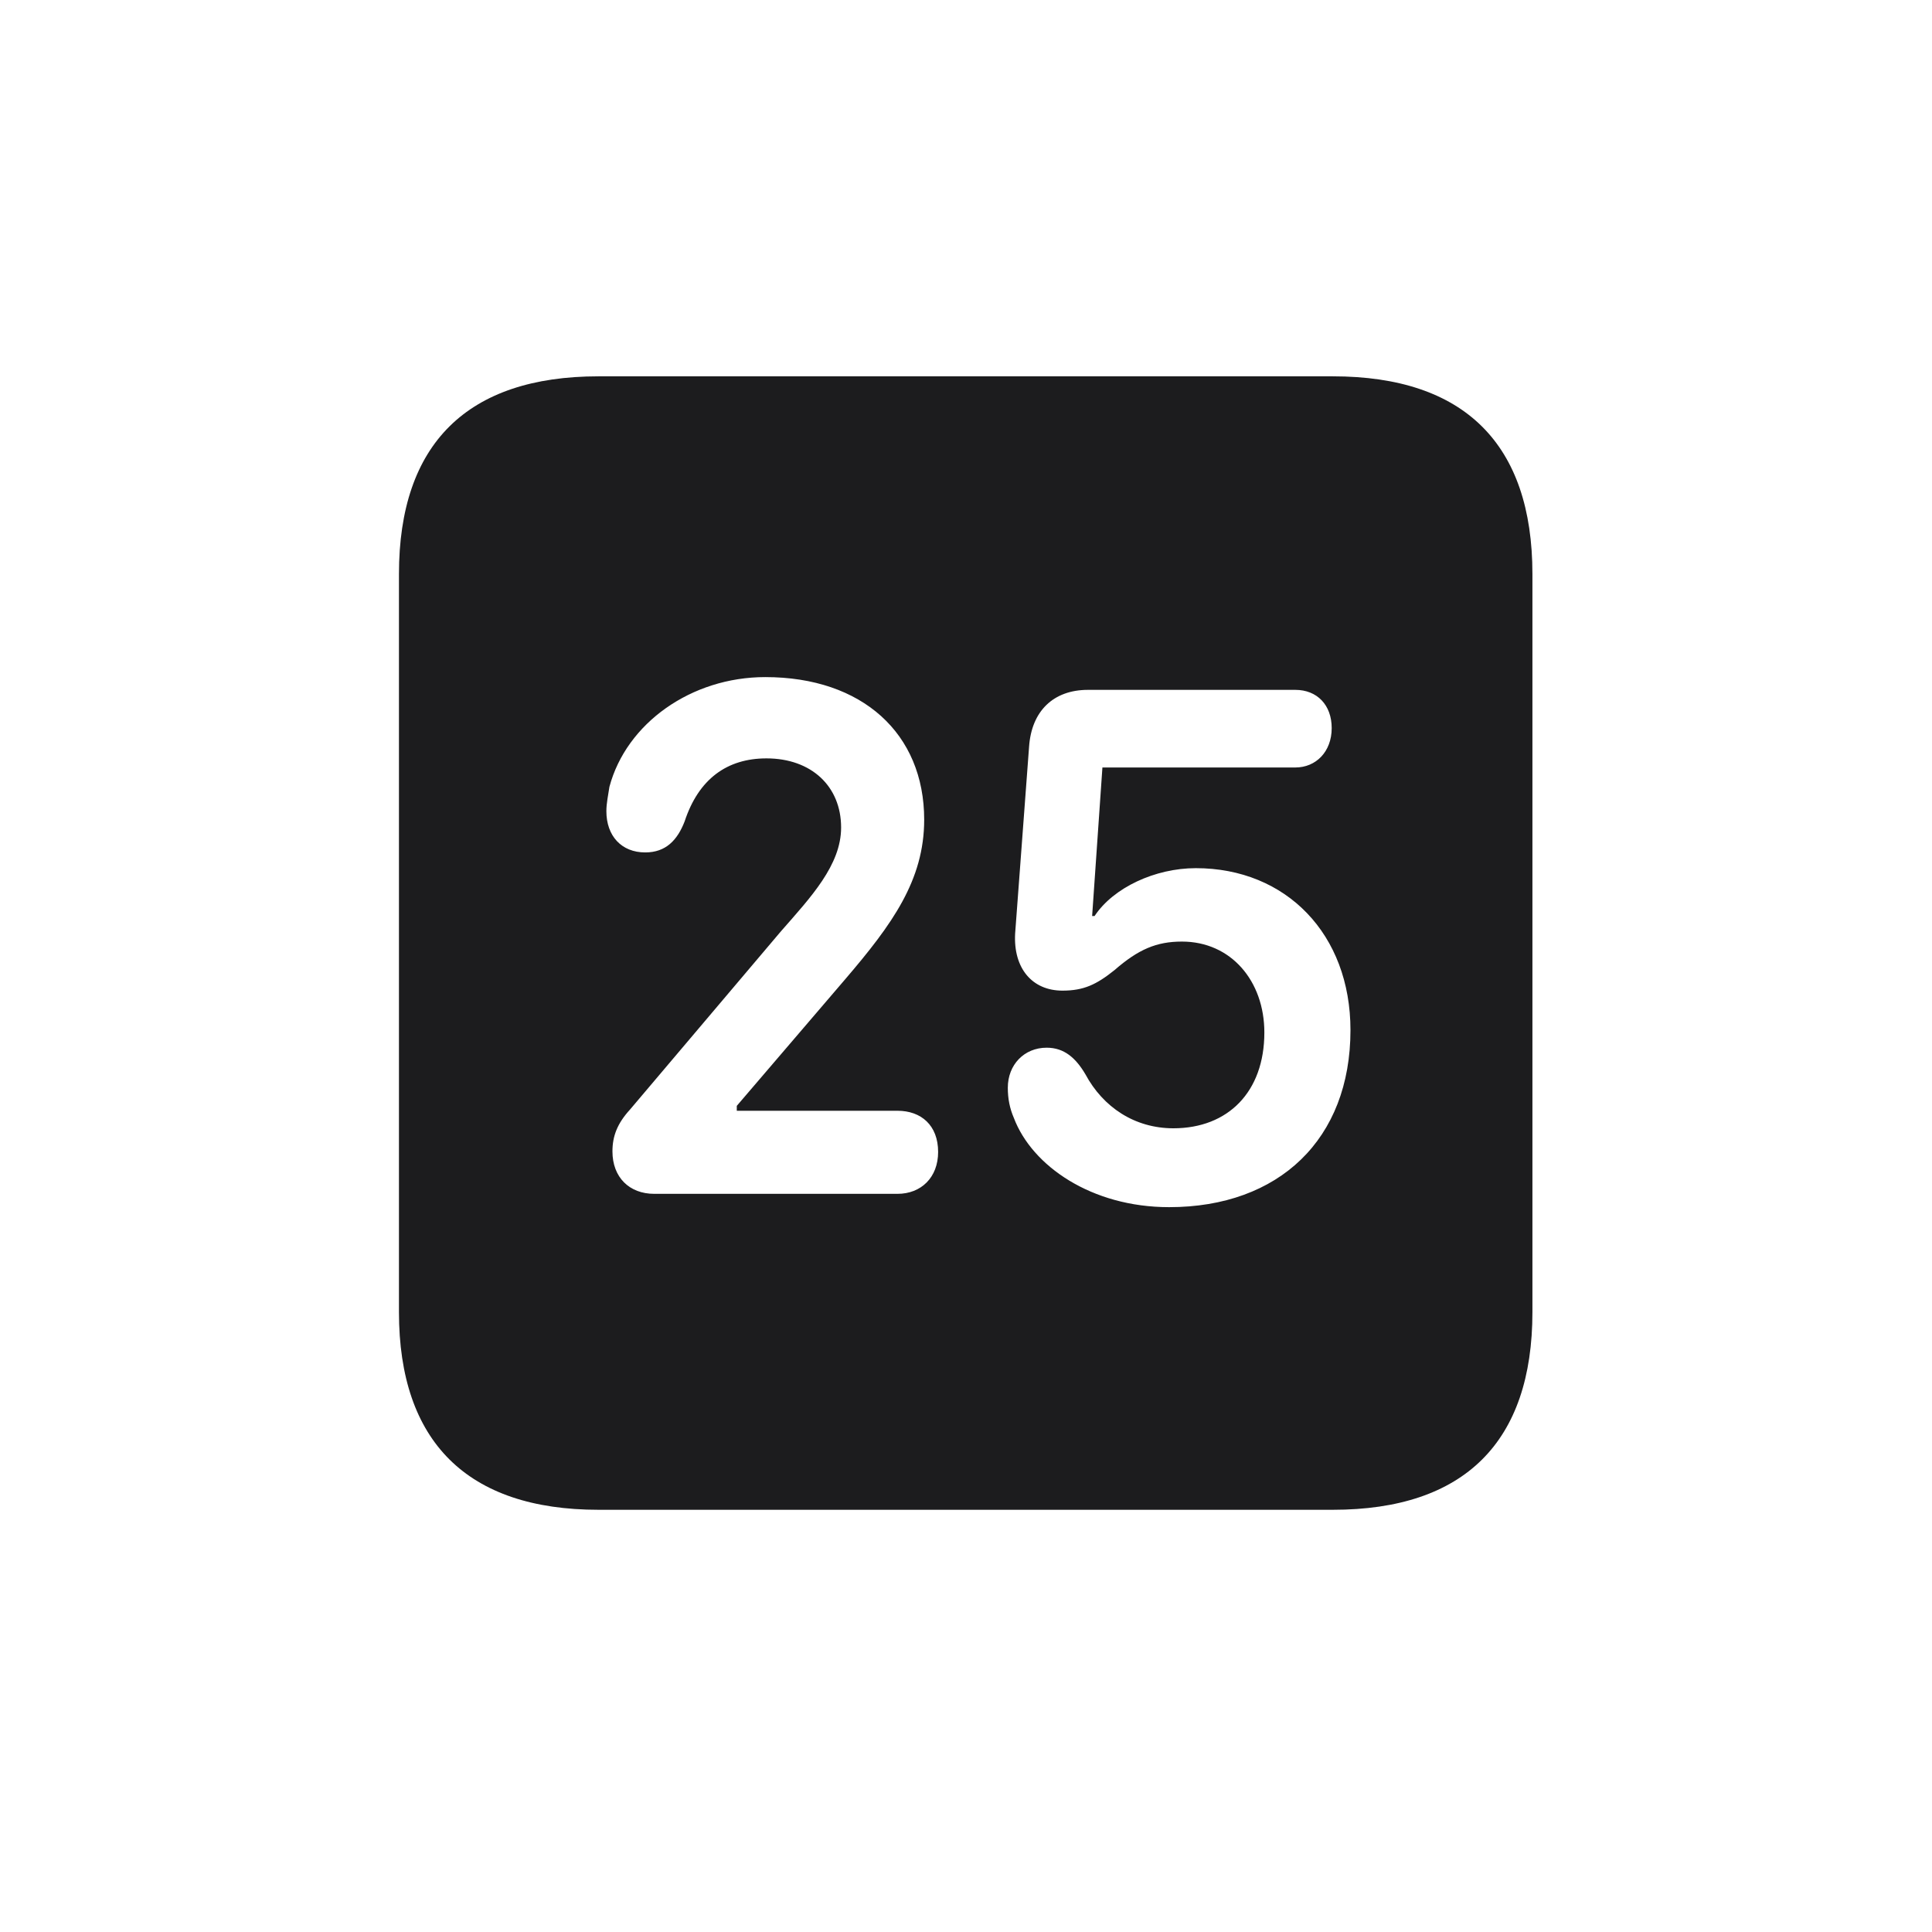 <svg width="28" height="28" viewBox="0 0 28 28" fill="none" xmlns="http://www.w3.org/2000/svg">
<path d="M8.674 21.881H19.317C21.225 21.881 22.209 20.896 22.209 19.016V8.319C22.209 6.438 21.225 5.454 19.317 5.454H8.674C6.775 5.454 5.782 6.43 5.782 8.319V19.016C5.782 20.896 6.775 21.881 8.674 21.881ZM9.482 17.302C9.122 17.302 8.876 17.064 8.876 16.686C8.876 16.467 8.946 16.282 9.131 16.08L11.319 13.496C11.75 13.004 12.19 12.538 12.19 11.993C12.19 11.396 11.759 10.991 11.108 10.991C10.537 10.991 10.124 11.29 9.922 11.905C9.816 12.178 9.649 12.354 9.351 12.354C9.008 12.354 8.788 12.116 8.788 11.756C8.788 11.642 8.814 11.527 8.832 11.404C9.078 10.481 10.019 9.813 11.091 9.813C12.497 9.813 13.394 10.631 13.394 11.879C13.394 12.758 12.928 13.399 12.251 14.19L10.678 16.027V16.098H13.007C13.35 16.098 13.596 16.309 13.596 16.695C13.596 17.064 13.35 17.302 13.007 17.302H9.482ZM16.944 17.495C15.819 17.495 14.958 16.898 14.694 16.203C14.633 16.062 14.606 15.922 14.606 15.764C14.606 15.43 14.844 15.184 15.169 15.184C15.424 15.184 15.591 15.333 15.731 15.57C15.986 16.045 16.443 16.352 17.006 16.352C17.797 16.352 18.324 15.825 18.324 14.964C18.324 14.217 17.841 13.646 17.129 13.646C16.76 13.646 16.496 13.76 16.153 14.059C15.89 14.27 15.705 14.357 15.398 14.357C14.958 14.357 14.685 14.032 14.712 13.531L14.914 10.824C14.949 10.306 15.266 9.998 15.767 9.998H18.773C19.089 9.998 19.3 10.218 19.3 10.552C19.3 10.895 19.071 11.123 18.773 11.123H15.977L15.828 13.276H15.863C16.136 12.863 16.742 12.582 17.331 12.582C18.641 12.582 19.572 13.54 19.572 14.929C19.572 16.511 18.535 17.495 16.944 17.495Z" fill="#1C1C1E"/>
</svg>
